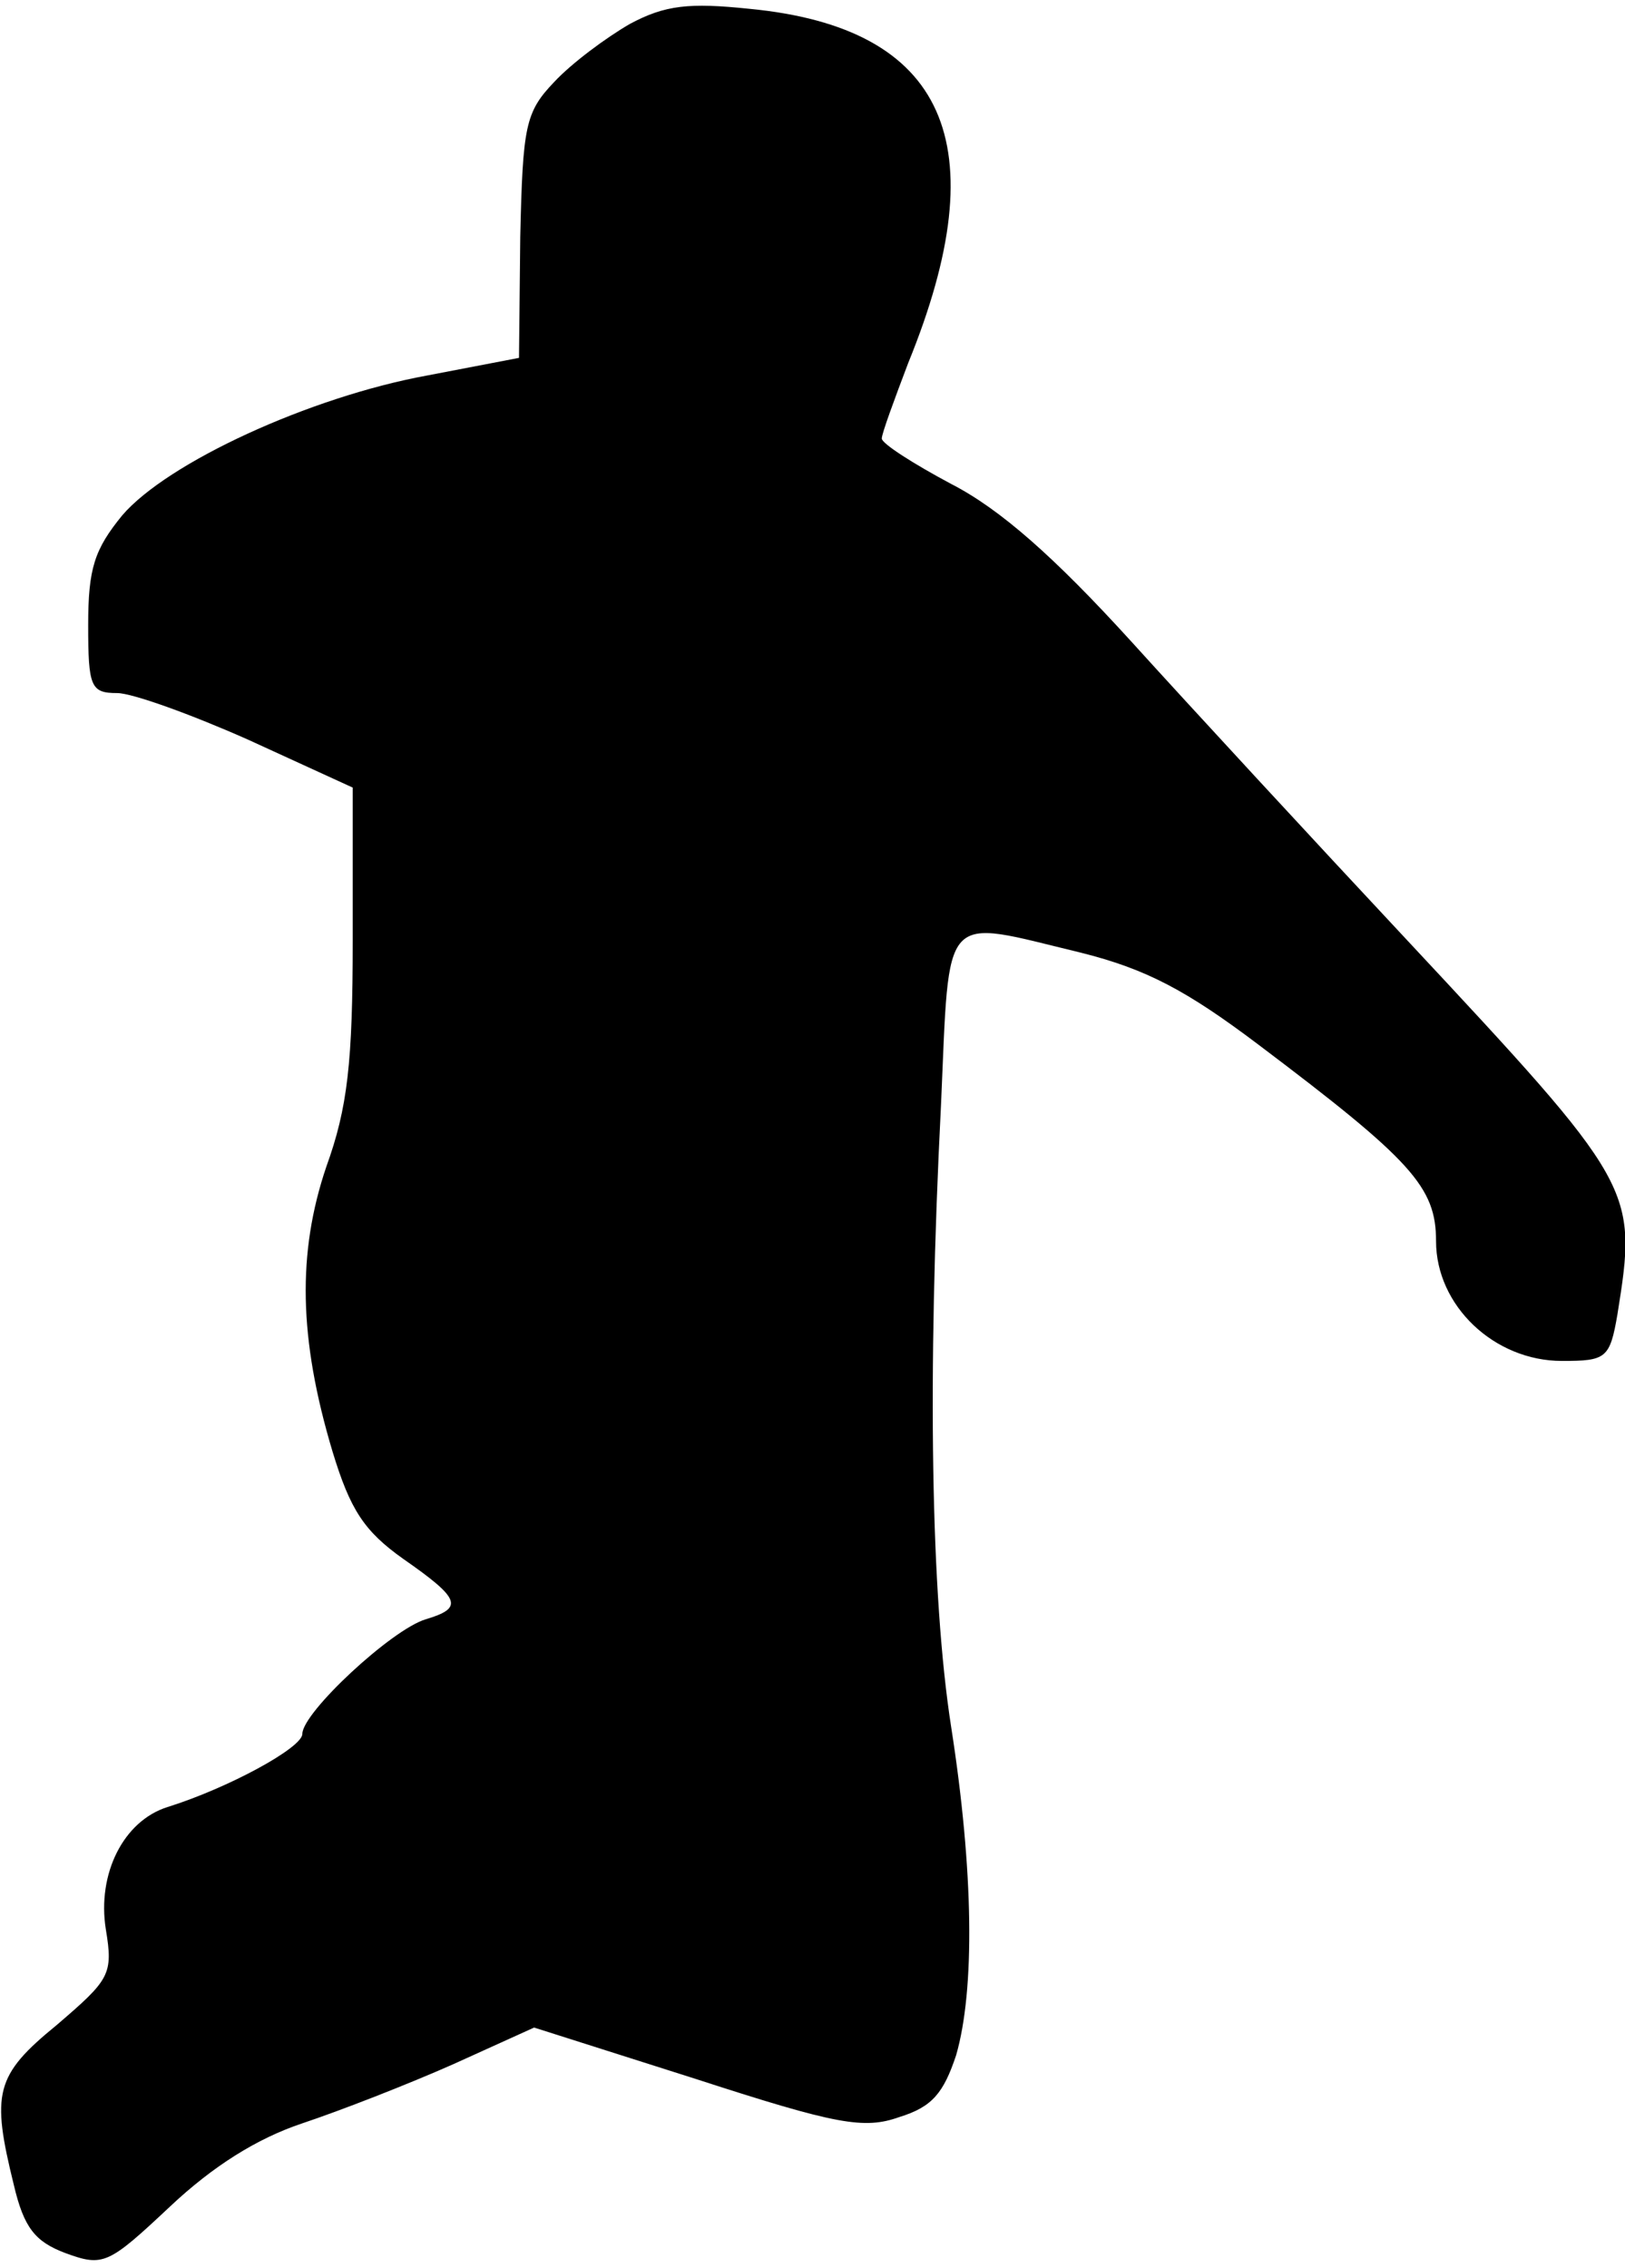 <?xml version="1.0" standalone="no"?>
<!DOCTYPE svg PUBLIC "-//W3C//DTD SVG 20010904//EN"
 "http://www.w3.org/TR/2001/REC-SVG-20010904/DTD/svg10.dtd">
<svg version="1.0" xmlns="http://www.w3.org/2000/svg"
 width="129pt" height="180pt" viewBox="0 0 129 180"
 preserveAspectRatio="xMidYMid meet">
<g transform="translate(0,180) scale(0.1,-0.1)"
fill="#000000" stroke="none">
<path fill="#000000" stroke="none" d="M500 1781 c-19 -11 -46 -31 -60 -46
-23 -24 -25 -35 -27 -123 l-1 -96 -73 -14 c-93 -17 -206 -69 -242 -111 -22
-27 -27 -42 -27 -87 0 -49 2 -54 23 -54 12 0 59 -17 104 -37 l83 -38 0 -121
c0 -97 -4 -133 -21 -180 -23 -68 -22 -136 5 -226 14 -46 25 -63 56 -85 46 -32
48 -39 18 -48 -27 -8 -98 -74 -98 -91 0 -11 -59 -43 -107 -58 -35 -11 -56 -53
-49 -97 6 -36 3 -40 -39 -76 -49 -40 -52 -54 -34 -127 8 -34 17 -45 41 -54 30
-11 34 -9 83 37 34 32 69 54 105 66 30 10 84 31 120 47 l64 29 129 -41 c111
-36 133 -40 161 -30 26 8 35 19 45 49 15 52 14 146 -4 261 -16 103 -19 277 -8
493 7 157 -1 148 111 121 52 -13 84 -30 141 -73 122 -92 141 -113 141 -156 0
-51 46 -95 100 -95 35 0 38 2 44 37 16 100 15 102 -168 298 -72 77 -170 183
-218 236 -61 67 -104 105 -143 125 -30 16 -55 32 -55 36 0 4 10 31 21 60 71
174 30 266 -126 281 -48 5 -67 3 -95 -12z"/>
</g>
</svg>
